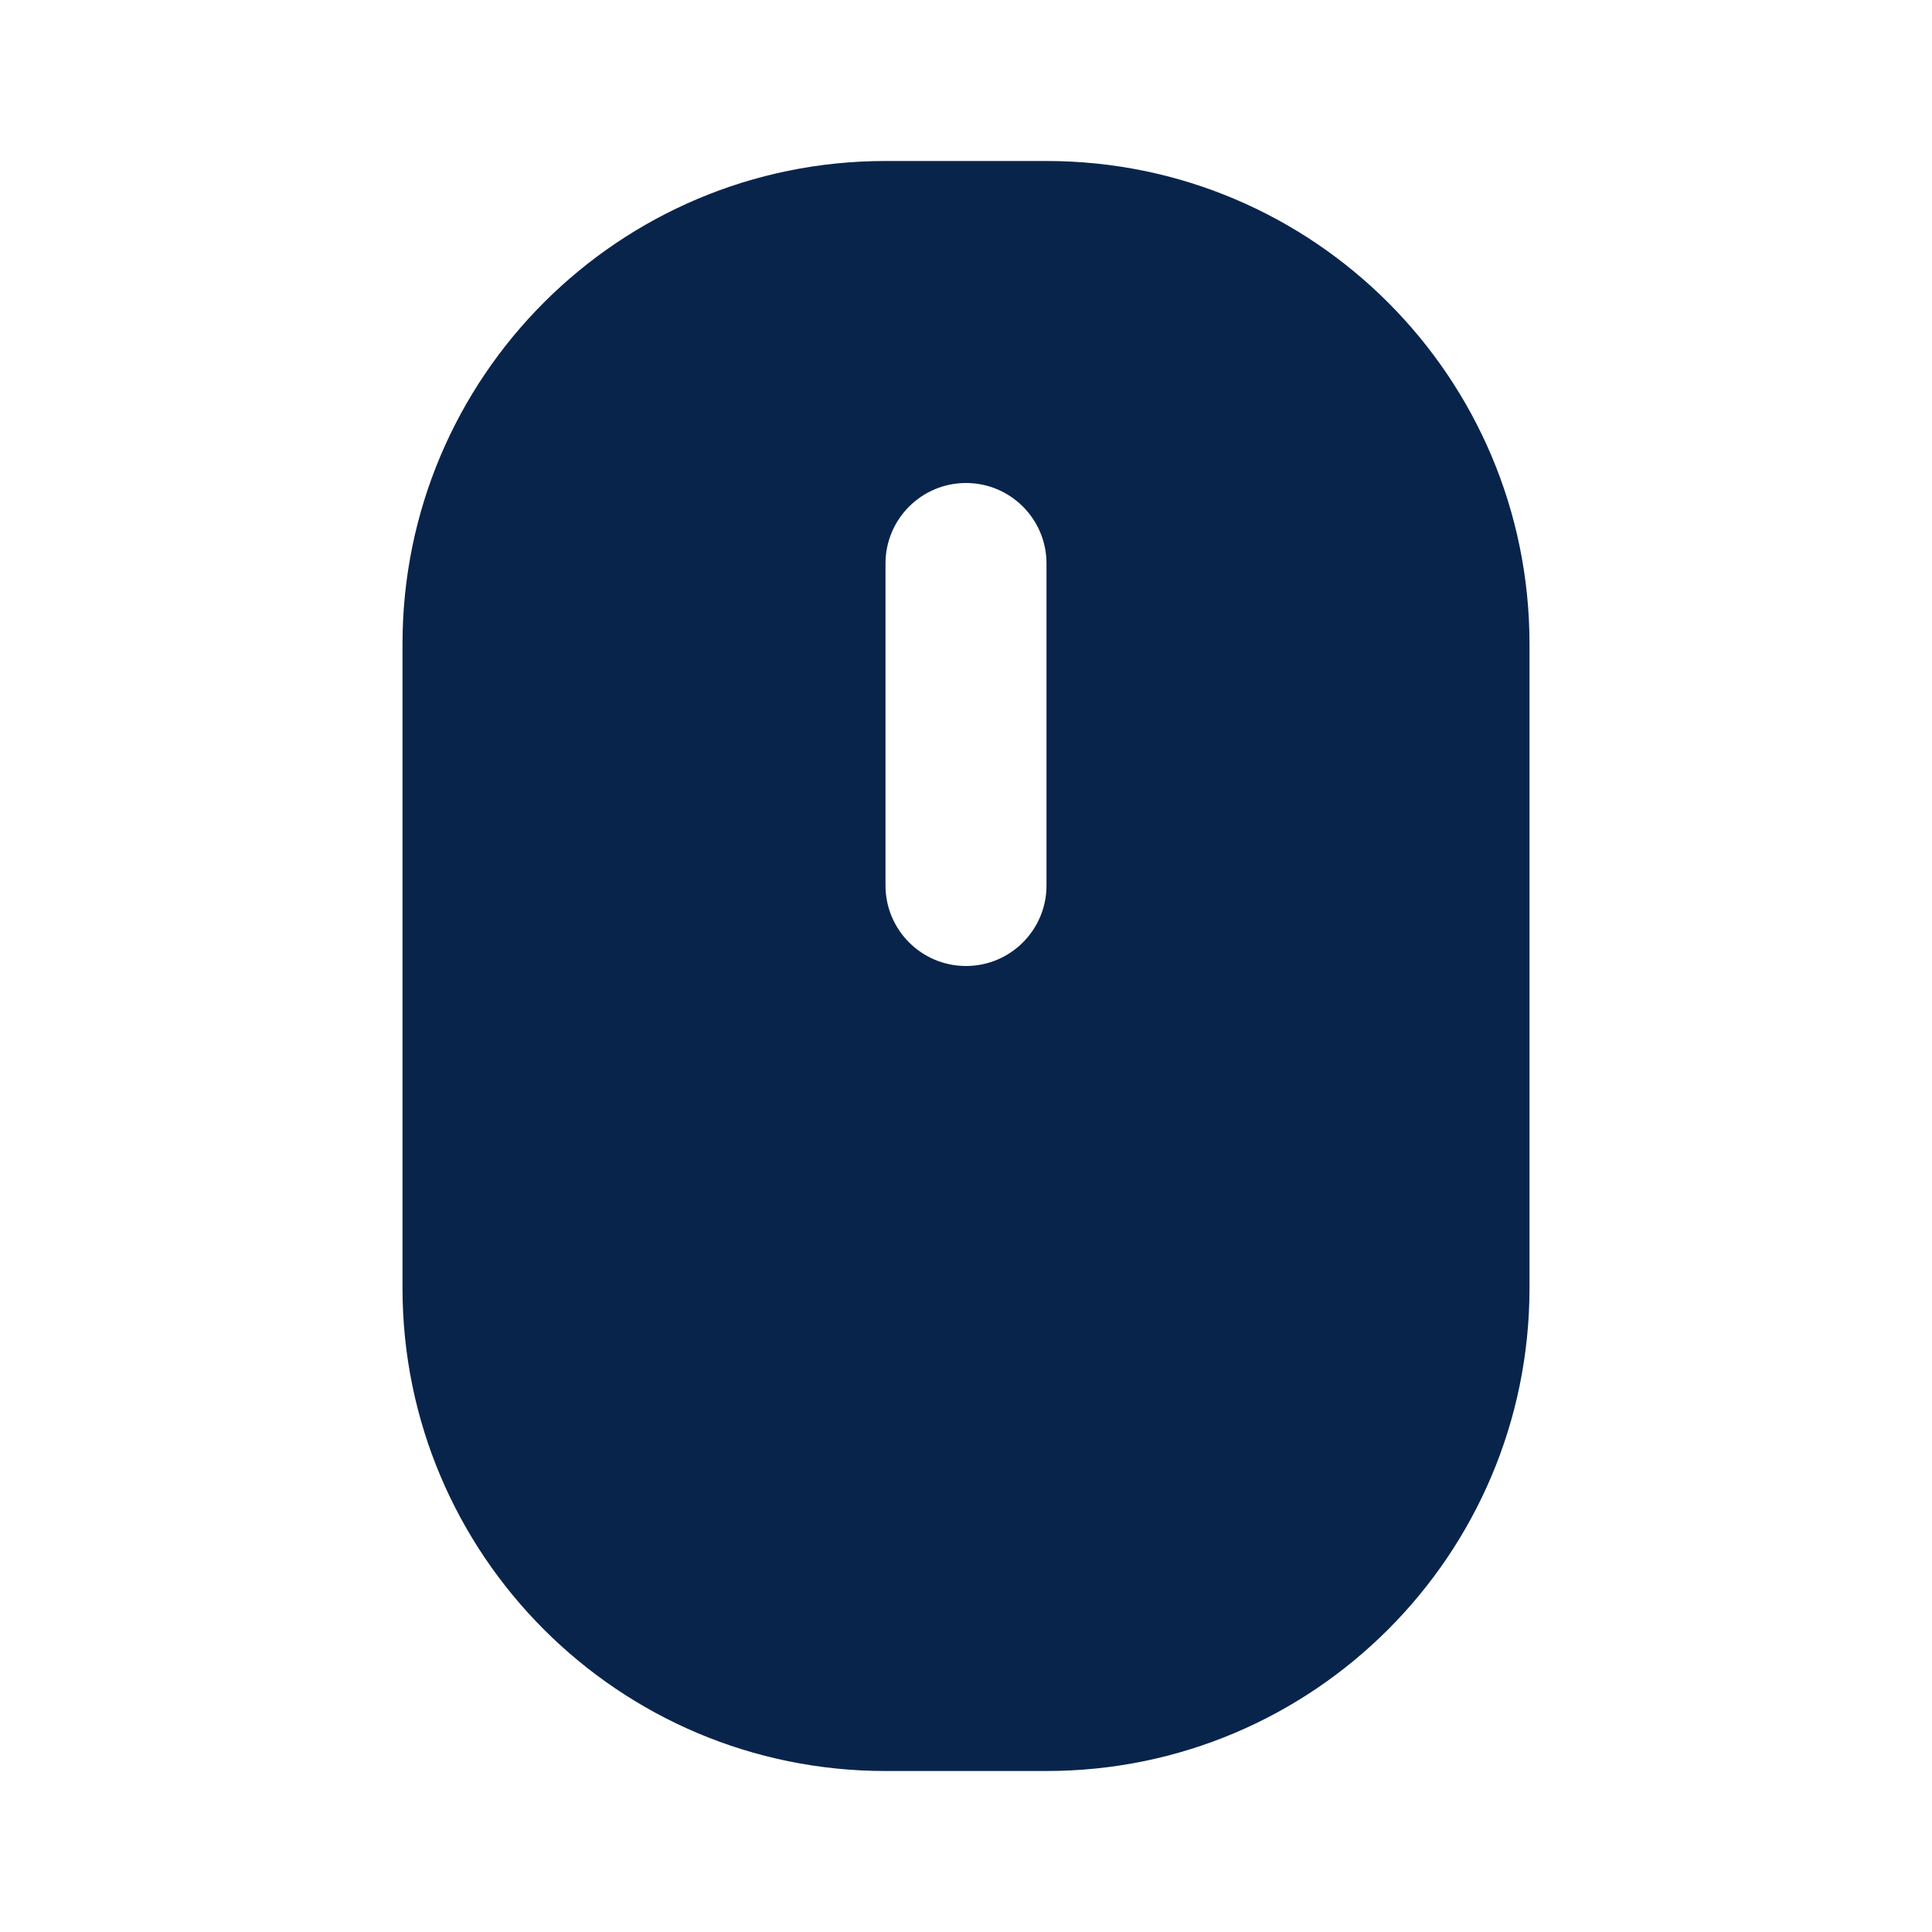 <?xml version="1.0" encoding="UTF-8"?>
<svg width="24px" height="24px" viewBox="0 0 24 24" version="1.1" xmlns="http://www.w3.org/2000/svg" xmlns:xlink="http://www.w3.org/1999/xlink">
    <title>mouse_fill</title>
    <g id="页面-1" stroke="none" stroke-width="1" fill="none" fill-rule="evenodd">
        <g id="Device" transform="translate(-960, -48)">
            <g id="mouse_fill" transform="translate(960, 48)">
                <rect id="矩形" fill-rule="nonzero" transform="translate(12, 12) scale(-1, 1) translate(-12, -12) " x="0" y="0" width="24" height="24"></rect>
                <path d="M11,2 C7.686,2 5,4.686 5,8 L5,16 C5,19.314 7.686,22 11,22 L13,22 C16.314,22 19,19.314 19,16 L19,8 C19,4.686 16.314,2 13,2 L11,2 Z M12,6 C11.448,6 11,6.448 11,7 L11,11 C11,11.552 11.448,12 12,12 C12.552,12 13,11.552 13,11 L13,7 C13,6.448 12.552,6 12,6 Z" id="形状" fill="#09244B"></path>
            </g>
        </g>
    </g>
</svg>